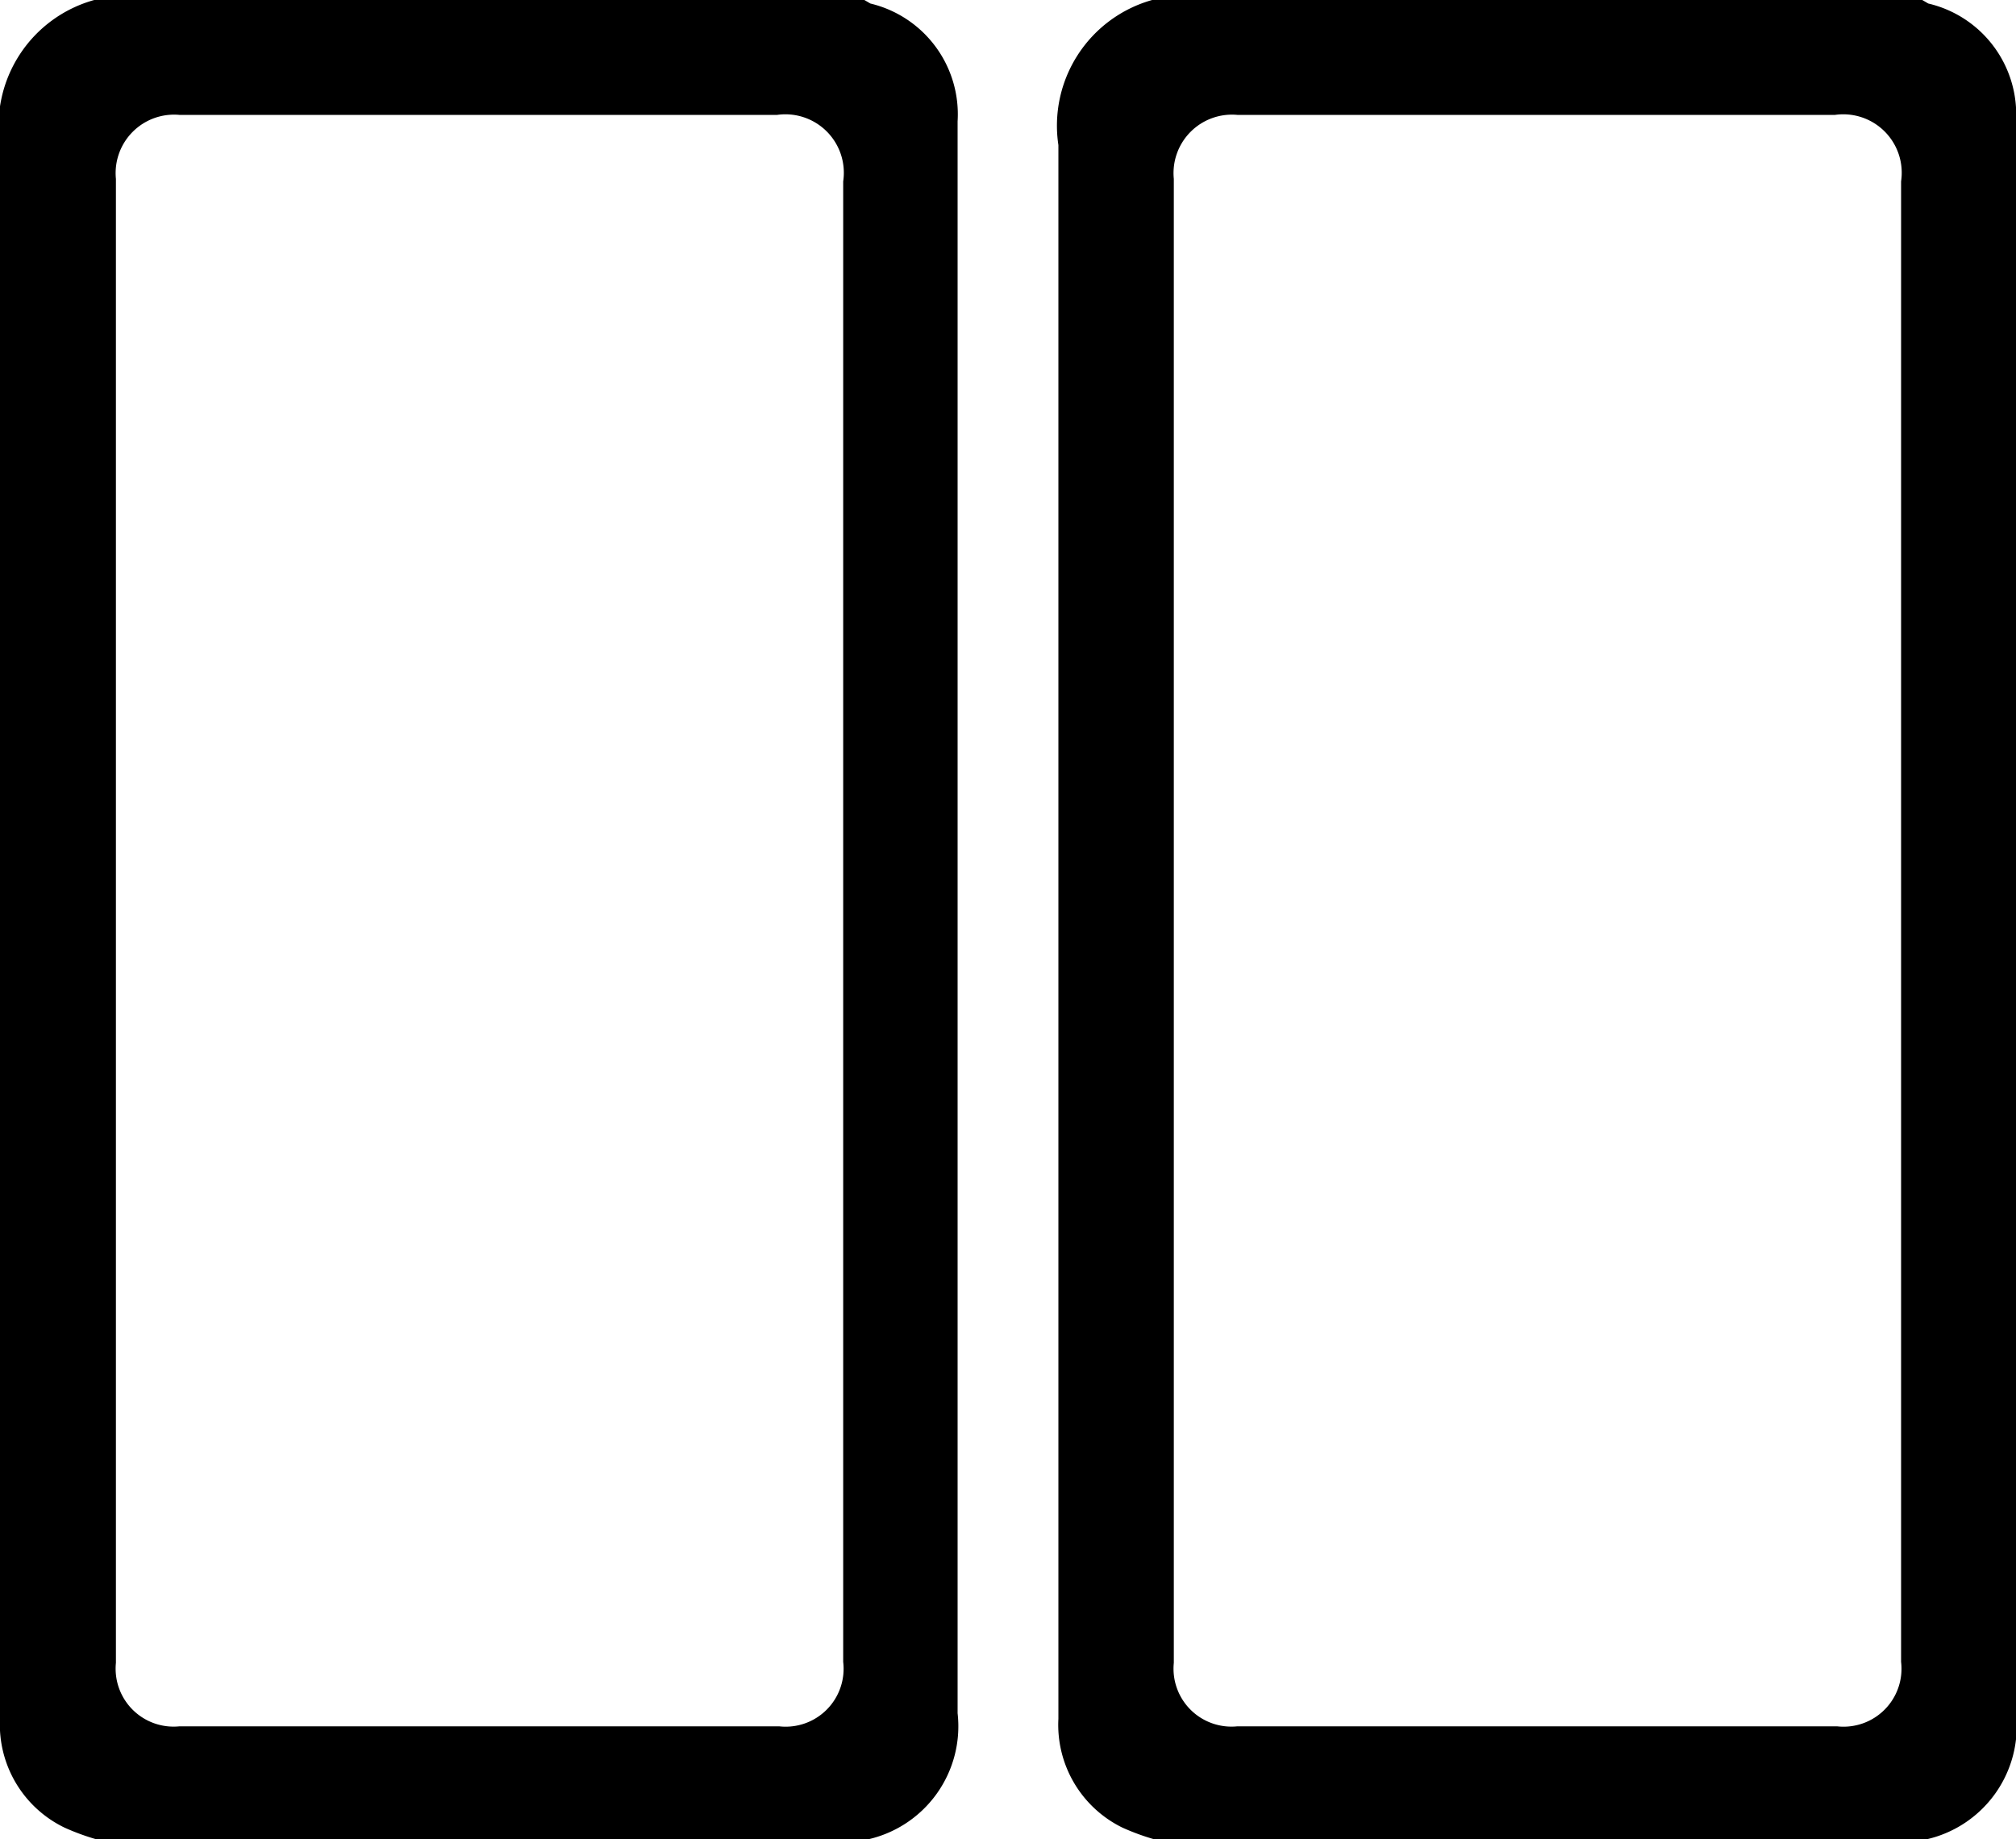 <svg xmlns="http://www.w3.org/2000/svg" viewBox="0 0 40 36.5"><g data-name="Layer 2"><g><path d="M38.26.07A2.26,2.26,0,0,1,40,2.41V34a2.3,2.3,0,0,1-1.81,2.51s0,0,0,0H22.93a4.7,4.7,0,0,1-.66-.24A2.27,2.27,0,0,1,21,34.11c0-3.47,0-6.94,0-10.41,0-6.94,0-13.88,0-20.82A2.59,2.59,0,0,1,22.86,0H38.14ZM37.72,3.6a1.16,1.16,0,0,0-1.31-1.32H24.55a1.16,1.16,0,0,0-1.26,1.27V33a1.15,1.15,0,0,0,1.26,1.26h11.9a1.15,1.15,0,0,0,1.27-1.28V3.6Z"/><path d="M17.27.07A2.26,2.26,0,0,1,19,2.41V34a2.3,2.3,0,0,1-1.81,2.51s0,0-.05,0H1.94a4.7,4.7,0,0,1-.66-.24A2.27,2.27,0,0,1,0,34.11c0-3.47,0-6.94,0-10.41C0,16.76,0,9.82,0,2.88A2.59,2.59,0,0,1,1.87,0H17.15ZM16.73,3.6a1.16,1.16,0,0,0-1.31-1.32H3.56A1.16,1.16,0,0,0,2.3,3.55V33a1.15,1.15,0,0,0,1.26,1.26h11.9a1.15,1.15,0,0,0,1.27-1.28V3.6Z"/></g></g></svg>